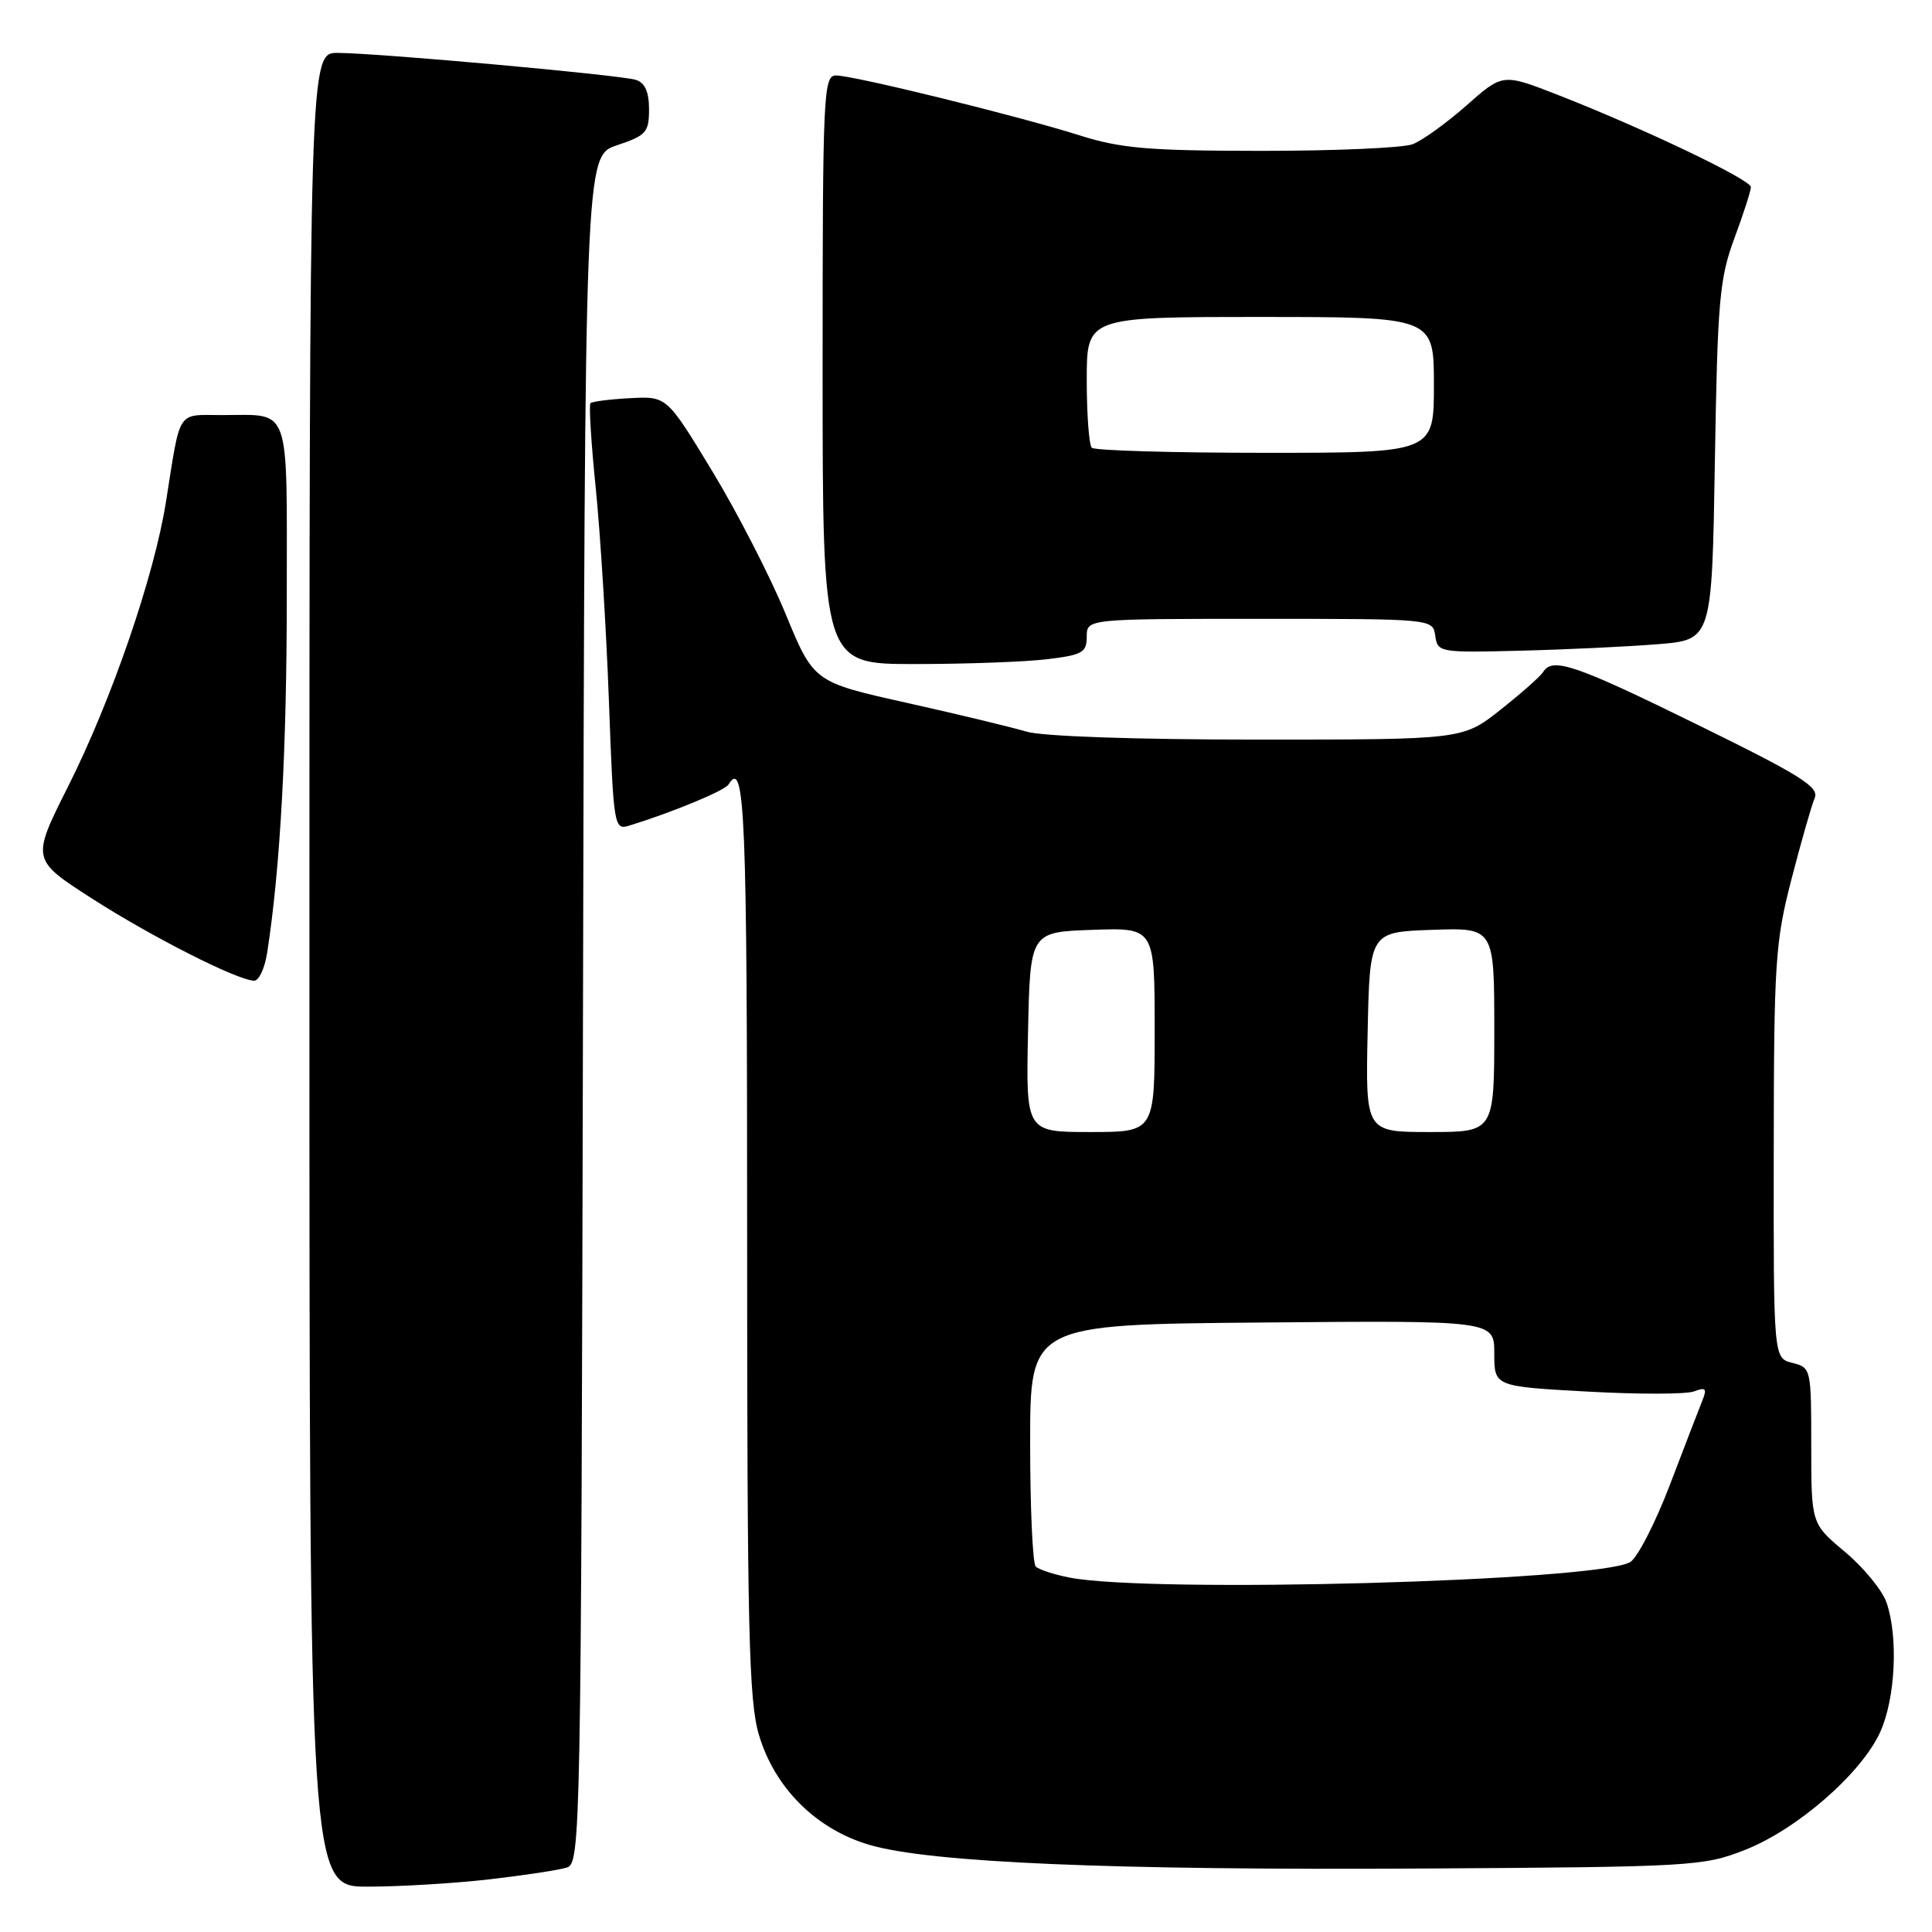 <?xml version="1.0" encoding="UTF-8" standalone="no"?>
<!DOCTYPE svg PUBLIC "-//W3C//DTD SVG 1.1//EN" "http://www.w3.org/Graphics/SVG/1.1/DTD/svg11.dtd" >
<svg xmlns="http://www.w3.org/2000/svg" xmlns:xlink="http://www.w3.org/1999/xlink" version="1.1" viewBox="0 0 256 256">
 <g >
 <path fill="currentColor"
d=" M 64.87 249.02 C 69.47 248.49 74.08 247.79 75.11 247.46 C 76.93 246.89 77.00 243.46 77.25 133.77 C 77.50 20.67 77.50 20.67 81.75 19.25 C 85.62 17.96 86.00 17.54 86.00 14.48 C 86.00 12.17 85.46 10.96 84.25 10.58 C 82.17 9.93 50.13 7.03 44.75 7.01 C 41.00 7.00 41.00 7.00 41.00 128.50 C 41.00 250.00 41.00 250.00 48.75 249.99 C 53.01 249.99 60.26 249.55 64.87 249.02 Z  M 231.20 245.13 C 238.12 242.42 246.64 234.99 249.13 229.52 C 251.16 225.06 251.55 216.89 249.97 212.33 C 249.40 210.70 246.92 207.69 244.47 205.63 C 240.00 201.90 240.00 201.90 240.00 191.56 C 240.00 181.36 239.97 181.21 237.50 180.59 C 235.00 179.96 235.00 179.96 235.03 152.73 C 235.05 127.52 235.22 124.83 237.38 116.50 C 238.66 111.55 240.04 106.72 240.45 105.76 C 241.09 104.29 238.65 102.76 224.89 96.01 C 208.69 88.05 205.71 87.04 204.47 89.05 C 204.12 89.62 201.57 91.87 198.82 94.05 C 193.82 98.00 193.82 98.00 166.65 98.00 C 150.42 98.00 138.08 97.57 135.99 96.94 C 134.07 96.36 126.95 94.65 120.16 93.13 C 107.82 90.38 107.82 90.38 104.08 81.31 C 102.02 76.32 97.64 67.80 94.34 62.37 C 88.35 52.50 88.35 52.50 83.50 52.76 C 80.83 52.90 78.46 53.20 78.24 53.43 C 78.02 53.65 78.33 58.71 78.94 64.67 C 79.54 70.62 80.33 83.27 80.68 92.77 C 81.30 109.69 81.36 110.02 83.41 109.39 C 89.17 107.61 96.03 104.77 96.54 103.94 C 98.71 100.43 99.00 107.59 99.00 163.82 C 99.00 215.93 99.22 225.39 100.56 229.87 C 102.65 236.93 108.17 242.41 115.26 244.47 C 123.29 246.81 147.32 247.83 188.50 247.59 C 224.17 247.38 225.70 247.29 231.20 245.13 Z  M 35.40 126.25 C 37.14 115.02 38.00 99.32 38.00 79.00 C 38.00 53.24 38.63 55.00 29.44 55.00 C 23.35 55.00 23.97 54.05 21.99 66.50 C 20.44 76.32 14.78 92.77 9.03 104.20 C 4.15 113.90 4.15 113.90 12.22 119.08 C 20.15 124.17 31.38 129.86 33.66 129.95 C 34.30 129.98 35.08 128.31 35.40 126.25 Z  M 138.75 87.35 C 143.42 86.79 144.00 86.46 144.00 84.36 C 144.00 82.00 144.00 82.00 166.93 82.00 C 189.86 82.00 189.86 82.00 190.18 84.25 C 190.49 86.45 190.76 86.49 201.50 86.22 C 207.55 86.07 215.73 85.68 219.67 85.36 C 226.84 84.78 226.84 84.78 227.23 61.14 C 227.58 39.86 227.84 36.91 229.81 31.59 C 231.02 28.34 232.00 25.28 232.00 24.79 C 232.00 23.80 217.66 16.96 206.31 12.53 C 199.11 9.73 199.11 9.73 194.31 13.98 C 191.66 16.31 188.46 18.62 187.18 19.11 C 185.91 19.60 176.91 19.99 167.18 19.99 C 152.16 19.98 148.52 19.67 143.00 17.92 C 134.74 15.32 113.11 10.00 110.78 10.00 C 109.11 10.00 109.00 12.31 109.00 49.00 C 109.00 88.00 109.00 88.00 121.25 87.99 C 127.99 87.99 135.86 87.70 138.75 87.35 Z  M 141.74 209.04 C 139.67 208.64 137.65 207.98 137.24 207.57 C 136.83 207.17 136.50 199.79 136.50 191.17 C 136.50 175.50 136.50 175.50 167.25 175.24 C 198.00 174.97 198.00 174.97 198.00 179.34 C 198.00 183.71 198.00 183.71 210.32 184.39 C 217.09 184.77 223.47 184.76 224.49 184.36 C 226.03 183.78 226.21 183.99 225.57 185.58 C 225.15 186.63 223.20 191.68 221.25 196.80 C 219.29 201.91 216.92 206.51 215.97 207.01 C 211.26 209.54 152.56 211.14 141.74 209.04 Z  M 136.22 136.75 C 136.50 123.50 136.50 123.50 144.75 123.21 C 153.00 122.92 153.00 122.92 153.00 136.46 C 153.00 150.00 153.00 150.00 144.47 150.00 C 135.94 150.00 135.94 150.00 136.22 136.75 Z  M 181.22 136.75 C 181.50 123.50 181.50 123.50 189.75 123.21 C 198.00 122.92 198.00 122.92 198.00 136.46 C 198.00 150.00 198.00 150.00 189.47 150.00 C 180.94 150.00 180.94 150.00 181.22 136.75 Z  M 144.67 59.33 C 144.30 58.97 144.00 54.92 144.00 50.33 C 144.00 42.00 144.00 42.00 167.00 42.00 C 190.00 42.00 190.00 42.00 190.00 51.00 C 190.00 60.00 190.00 60.00 167.67 60.00 C 155.38 60.00 145.03 59.70 144.67 59.33 Z "/>
</g>
</svg>